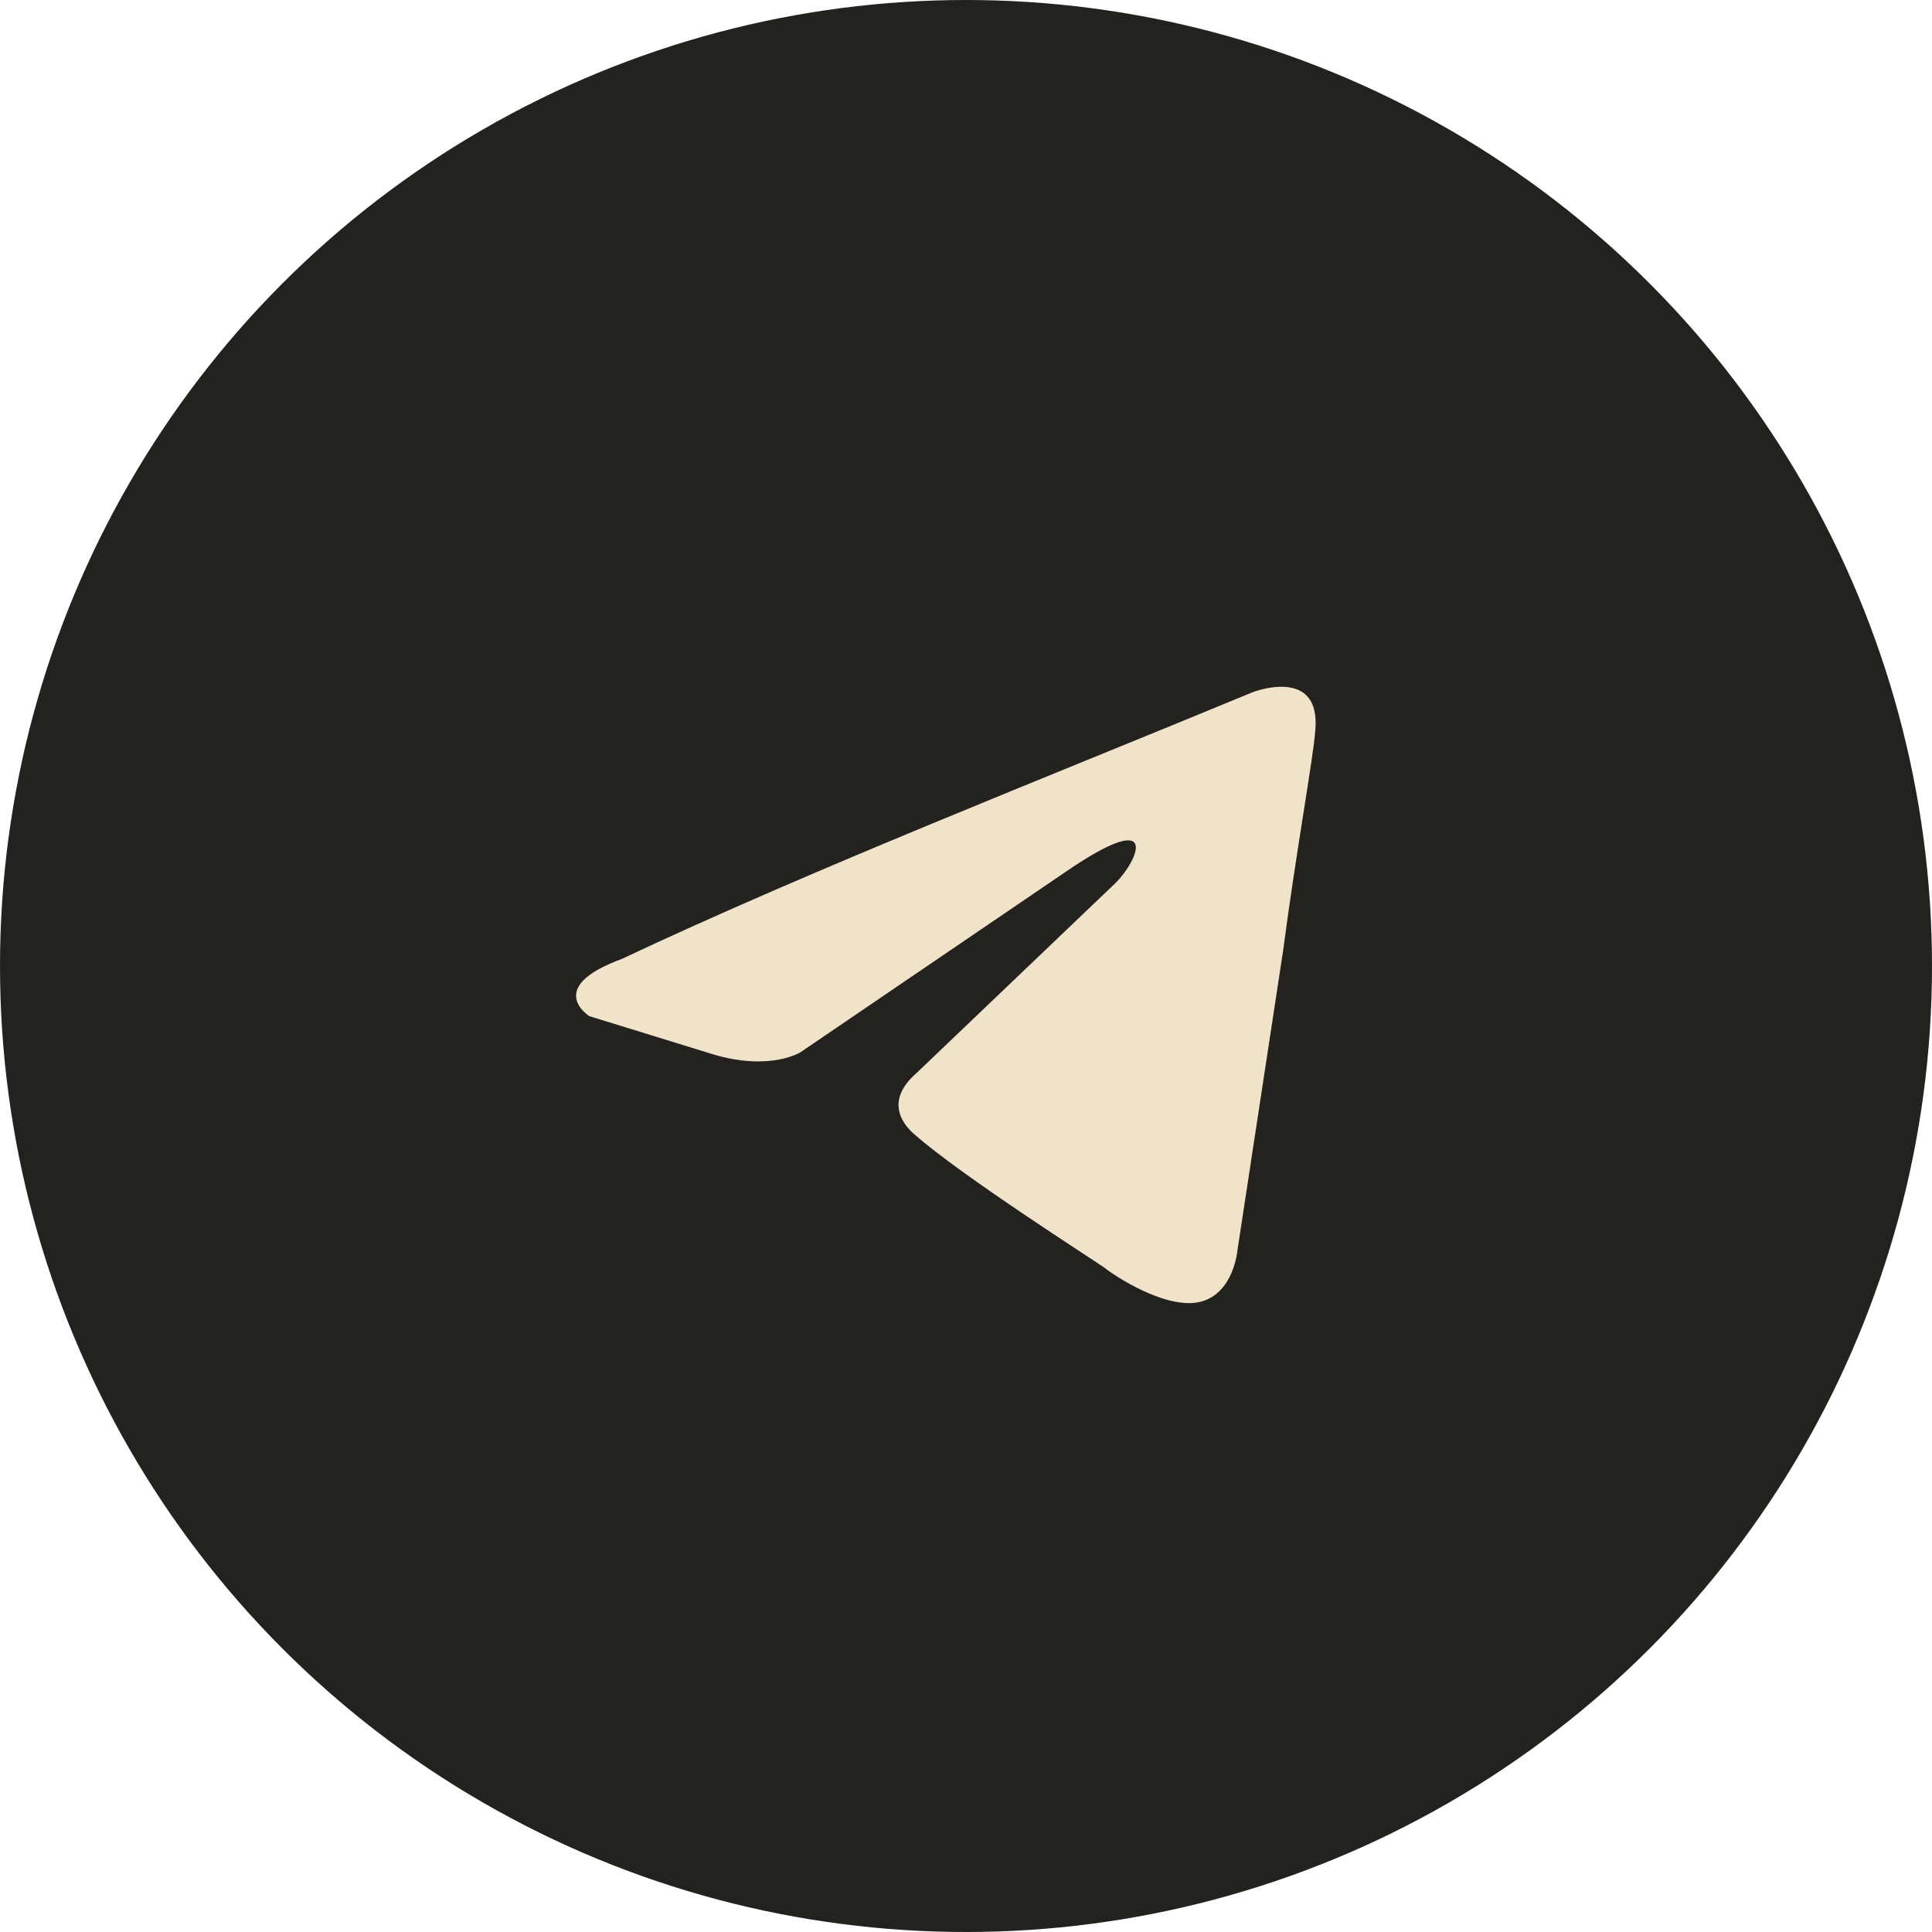 <svg width="48" height="48" viewBox="0 0 48 48" fill="none" xmlns="http://www.w3.org/2000/svg">
<circle cx="24" cy="24" r="24" fill="#23221F"/>
<path d="M31.121 17.198C31.121 17.198 32.821 16.535 32.679 18.145C32.632 18.807 32.207 21.127 31.876 23.637L30.743 31.07C30.743 31.07 30.649 32.158 29.799 32.348C28.949 32.537 27.674 31.685 27.438 31.495C27.249 31.354 23.897 29.223 22.716 28.181C22.386 27.897 22.008 27.329 22.764 26.666L27.721 21.932C28.288 21.364 28.855 20.038 26.494 21.648L19.883 26.146C19.883 26.146 19.128 26.619 17.711 26.193L14.642 25.246C14.642 25.246 13.509 24.536 15.445 23.826C20.167 21.601 25.974 19.328 31.121 17.198Z" fill="#F0E3CA"/>
</svg>
